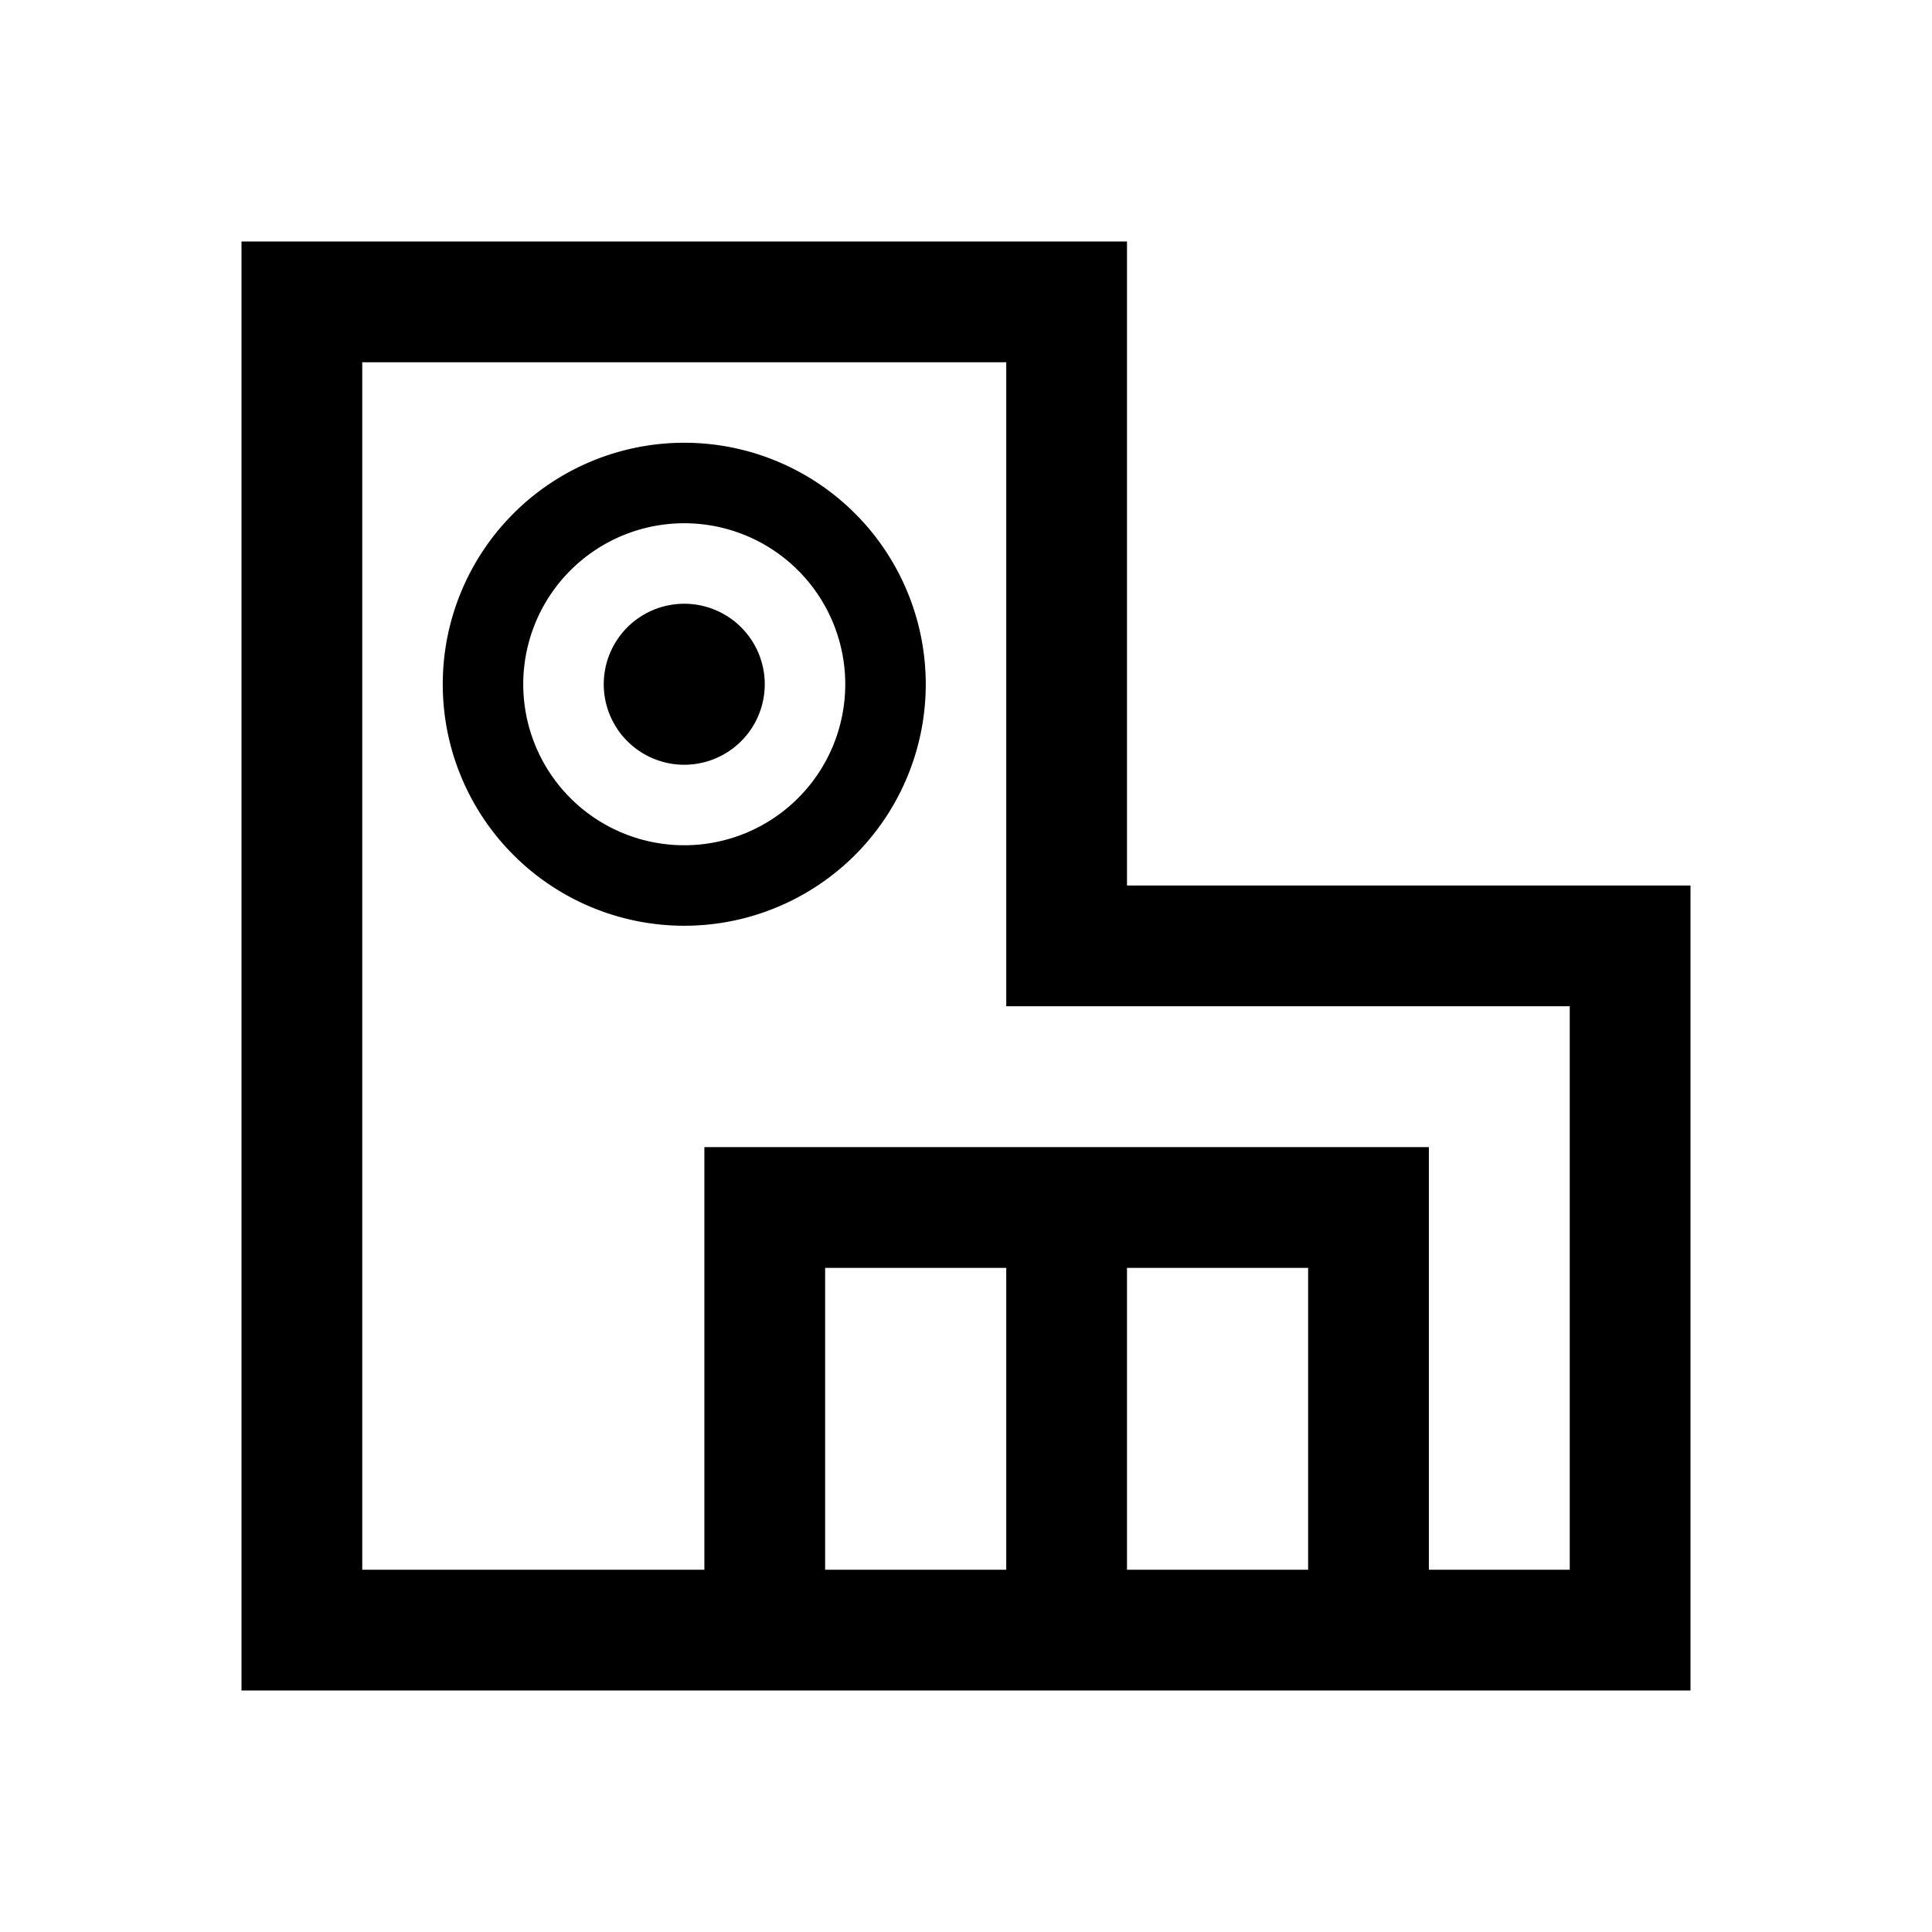 <svg xmlns="http://www.w3.org/2000/svg" viewBox="0 0 24 24" id="Store"><path fill="currentColor" d="M8.5 9.5a1 1 0 1 0 0-2 1 1 0 0 0 0 2"/><path fill="currentColor" d="M11.5 8.5a3 3 0 1 0-6 0 3 3 0 0 0 6 0m-5 0a2 2 0 1 1 4 0 2 2 0 0 1-4 0"/><path fill="currentColor" d="M14 11h7v10H3V3h11zm-3.75 8.5h2.25v-3.75h-2.25zm3.75 0h2.25v-3.75H14zm3.75 0h1.75v-7h-7v-8h-8v15h4.25v-5.25h9z"/></svg>